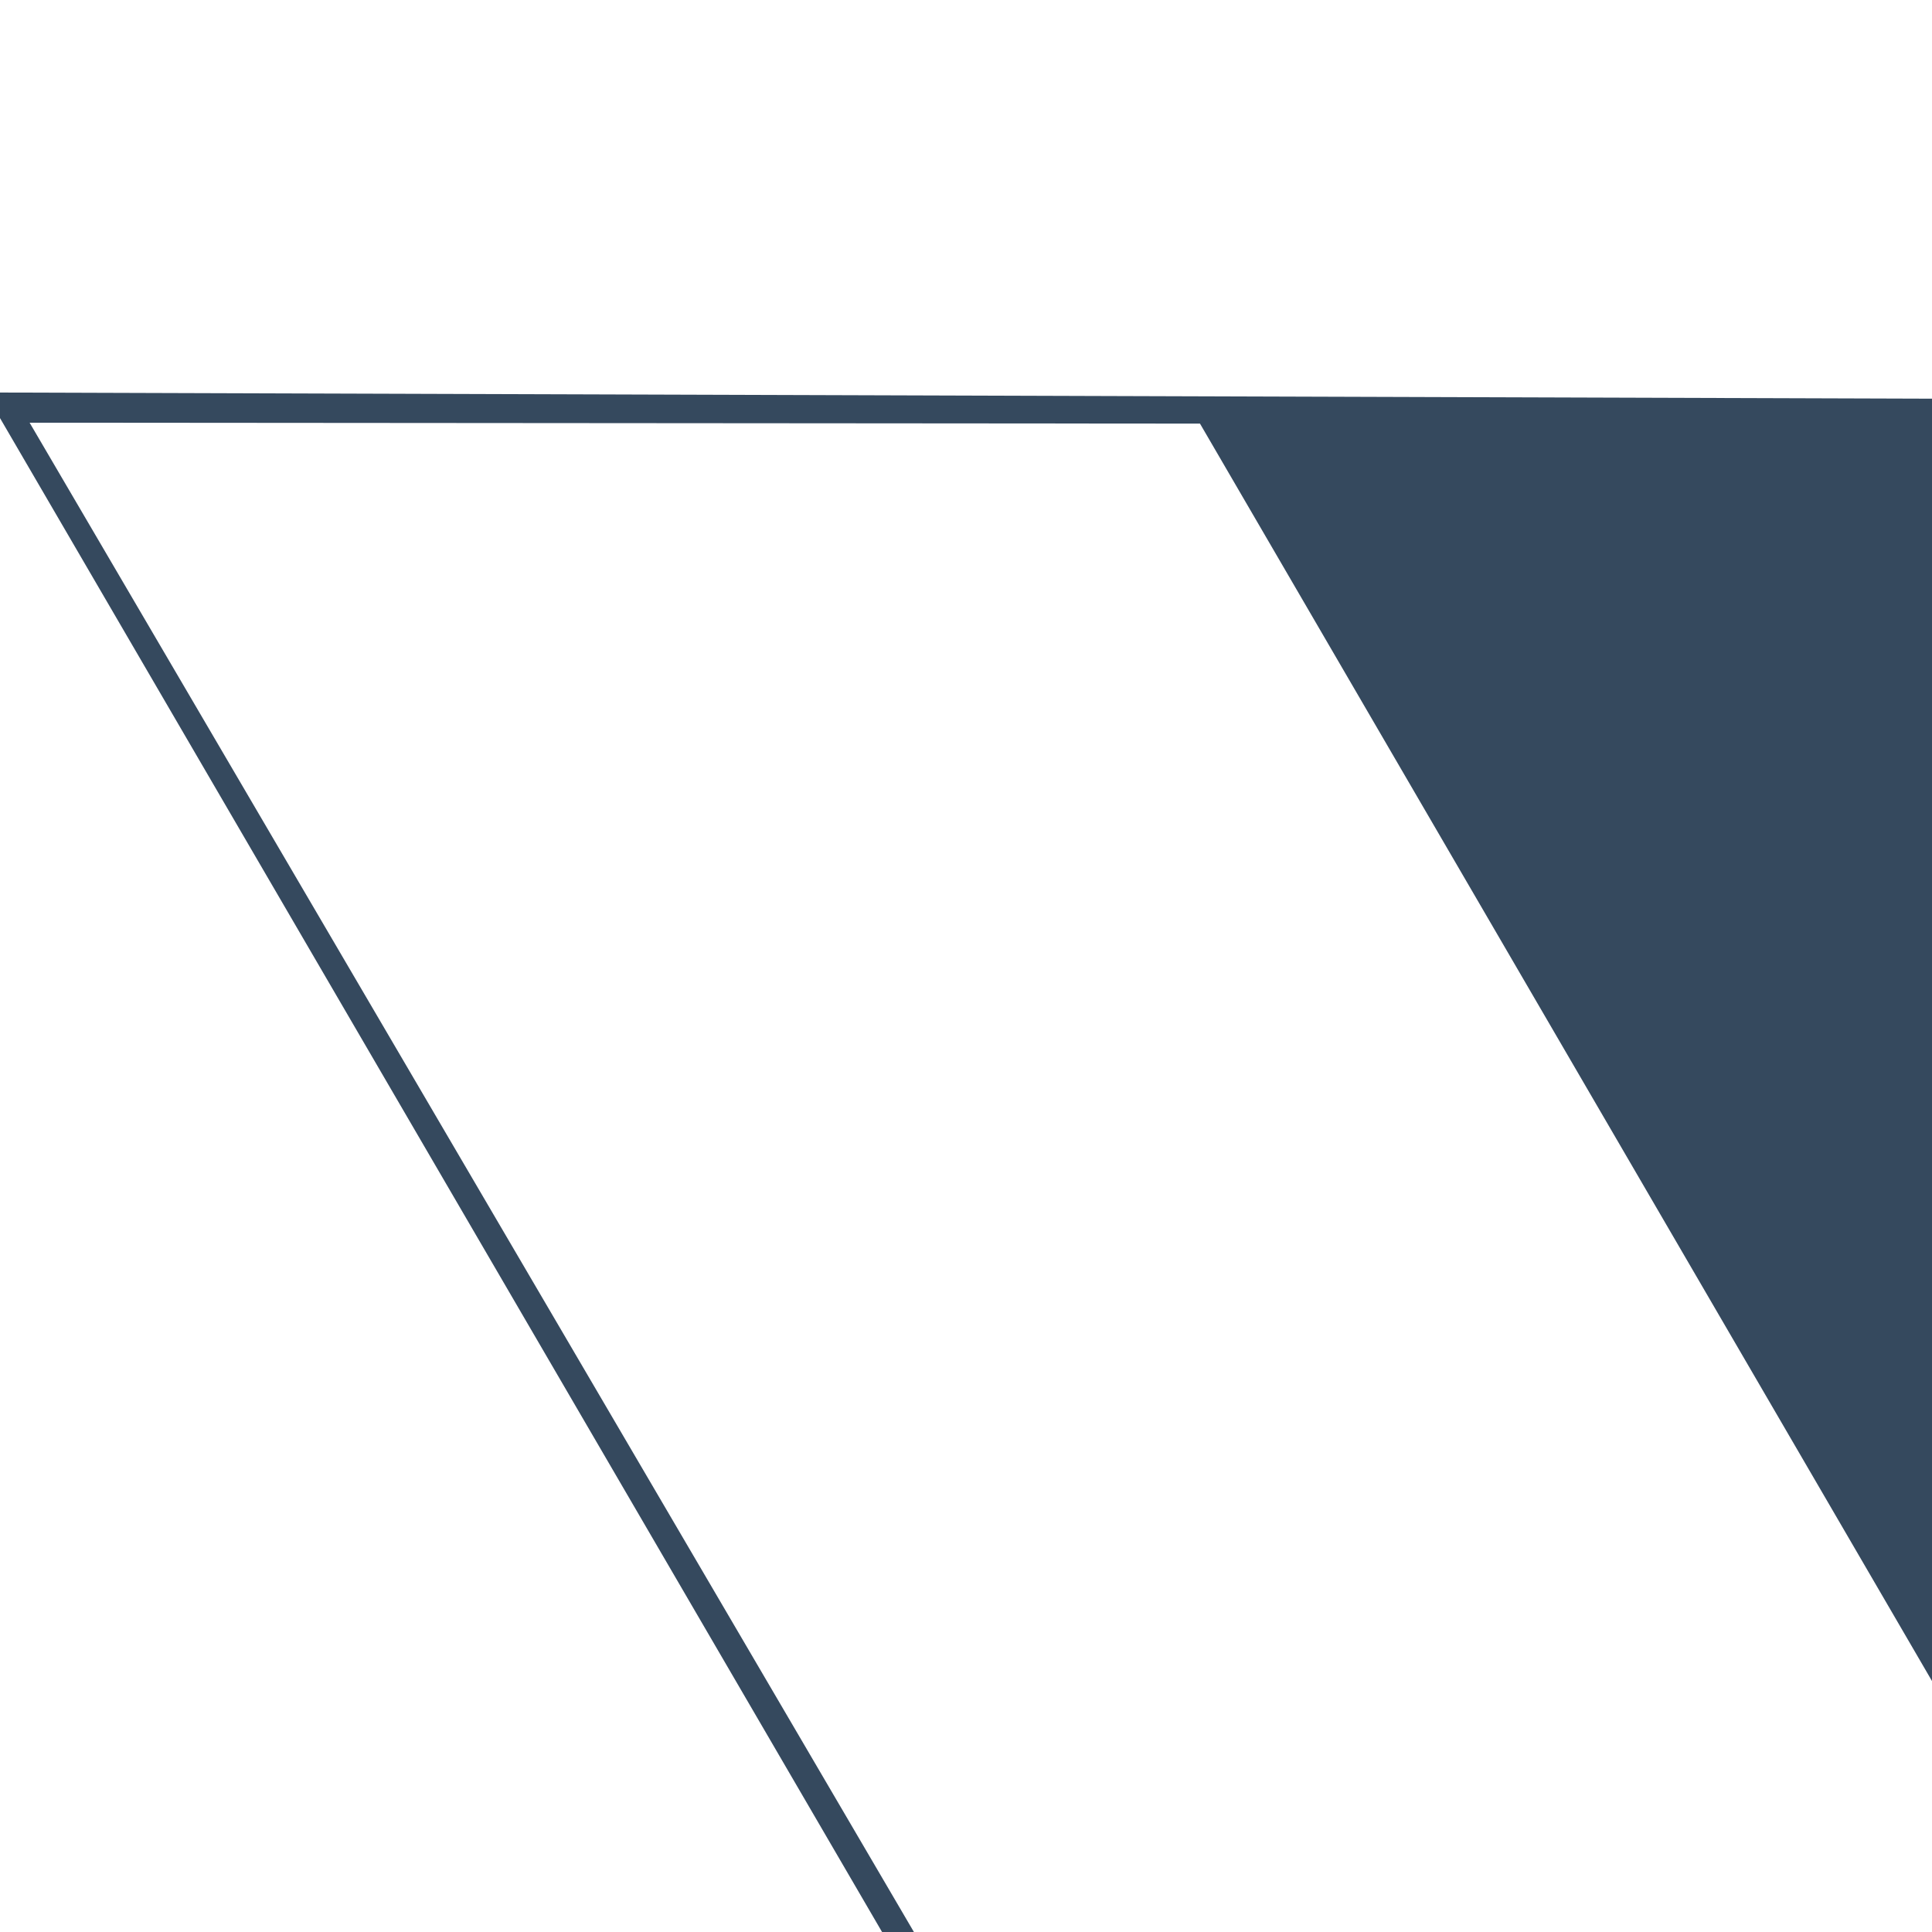 <svg xmlns="http://www.w3.org/2000/svg" height="128" viewBox="0 0 128 128" width="128" version="1.1">
<path fill="#35495e" d="m-0.988 26.003 156.19 0.497 44.8 76.49 44.8-76.49 155.23-0.495-199.99 345.04zm397.84 1.997-76.35 0.065-120.53 206.94-120.47-206.94-77.54-0.06 198.04 338.01z"></path>
</svg> 